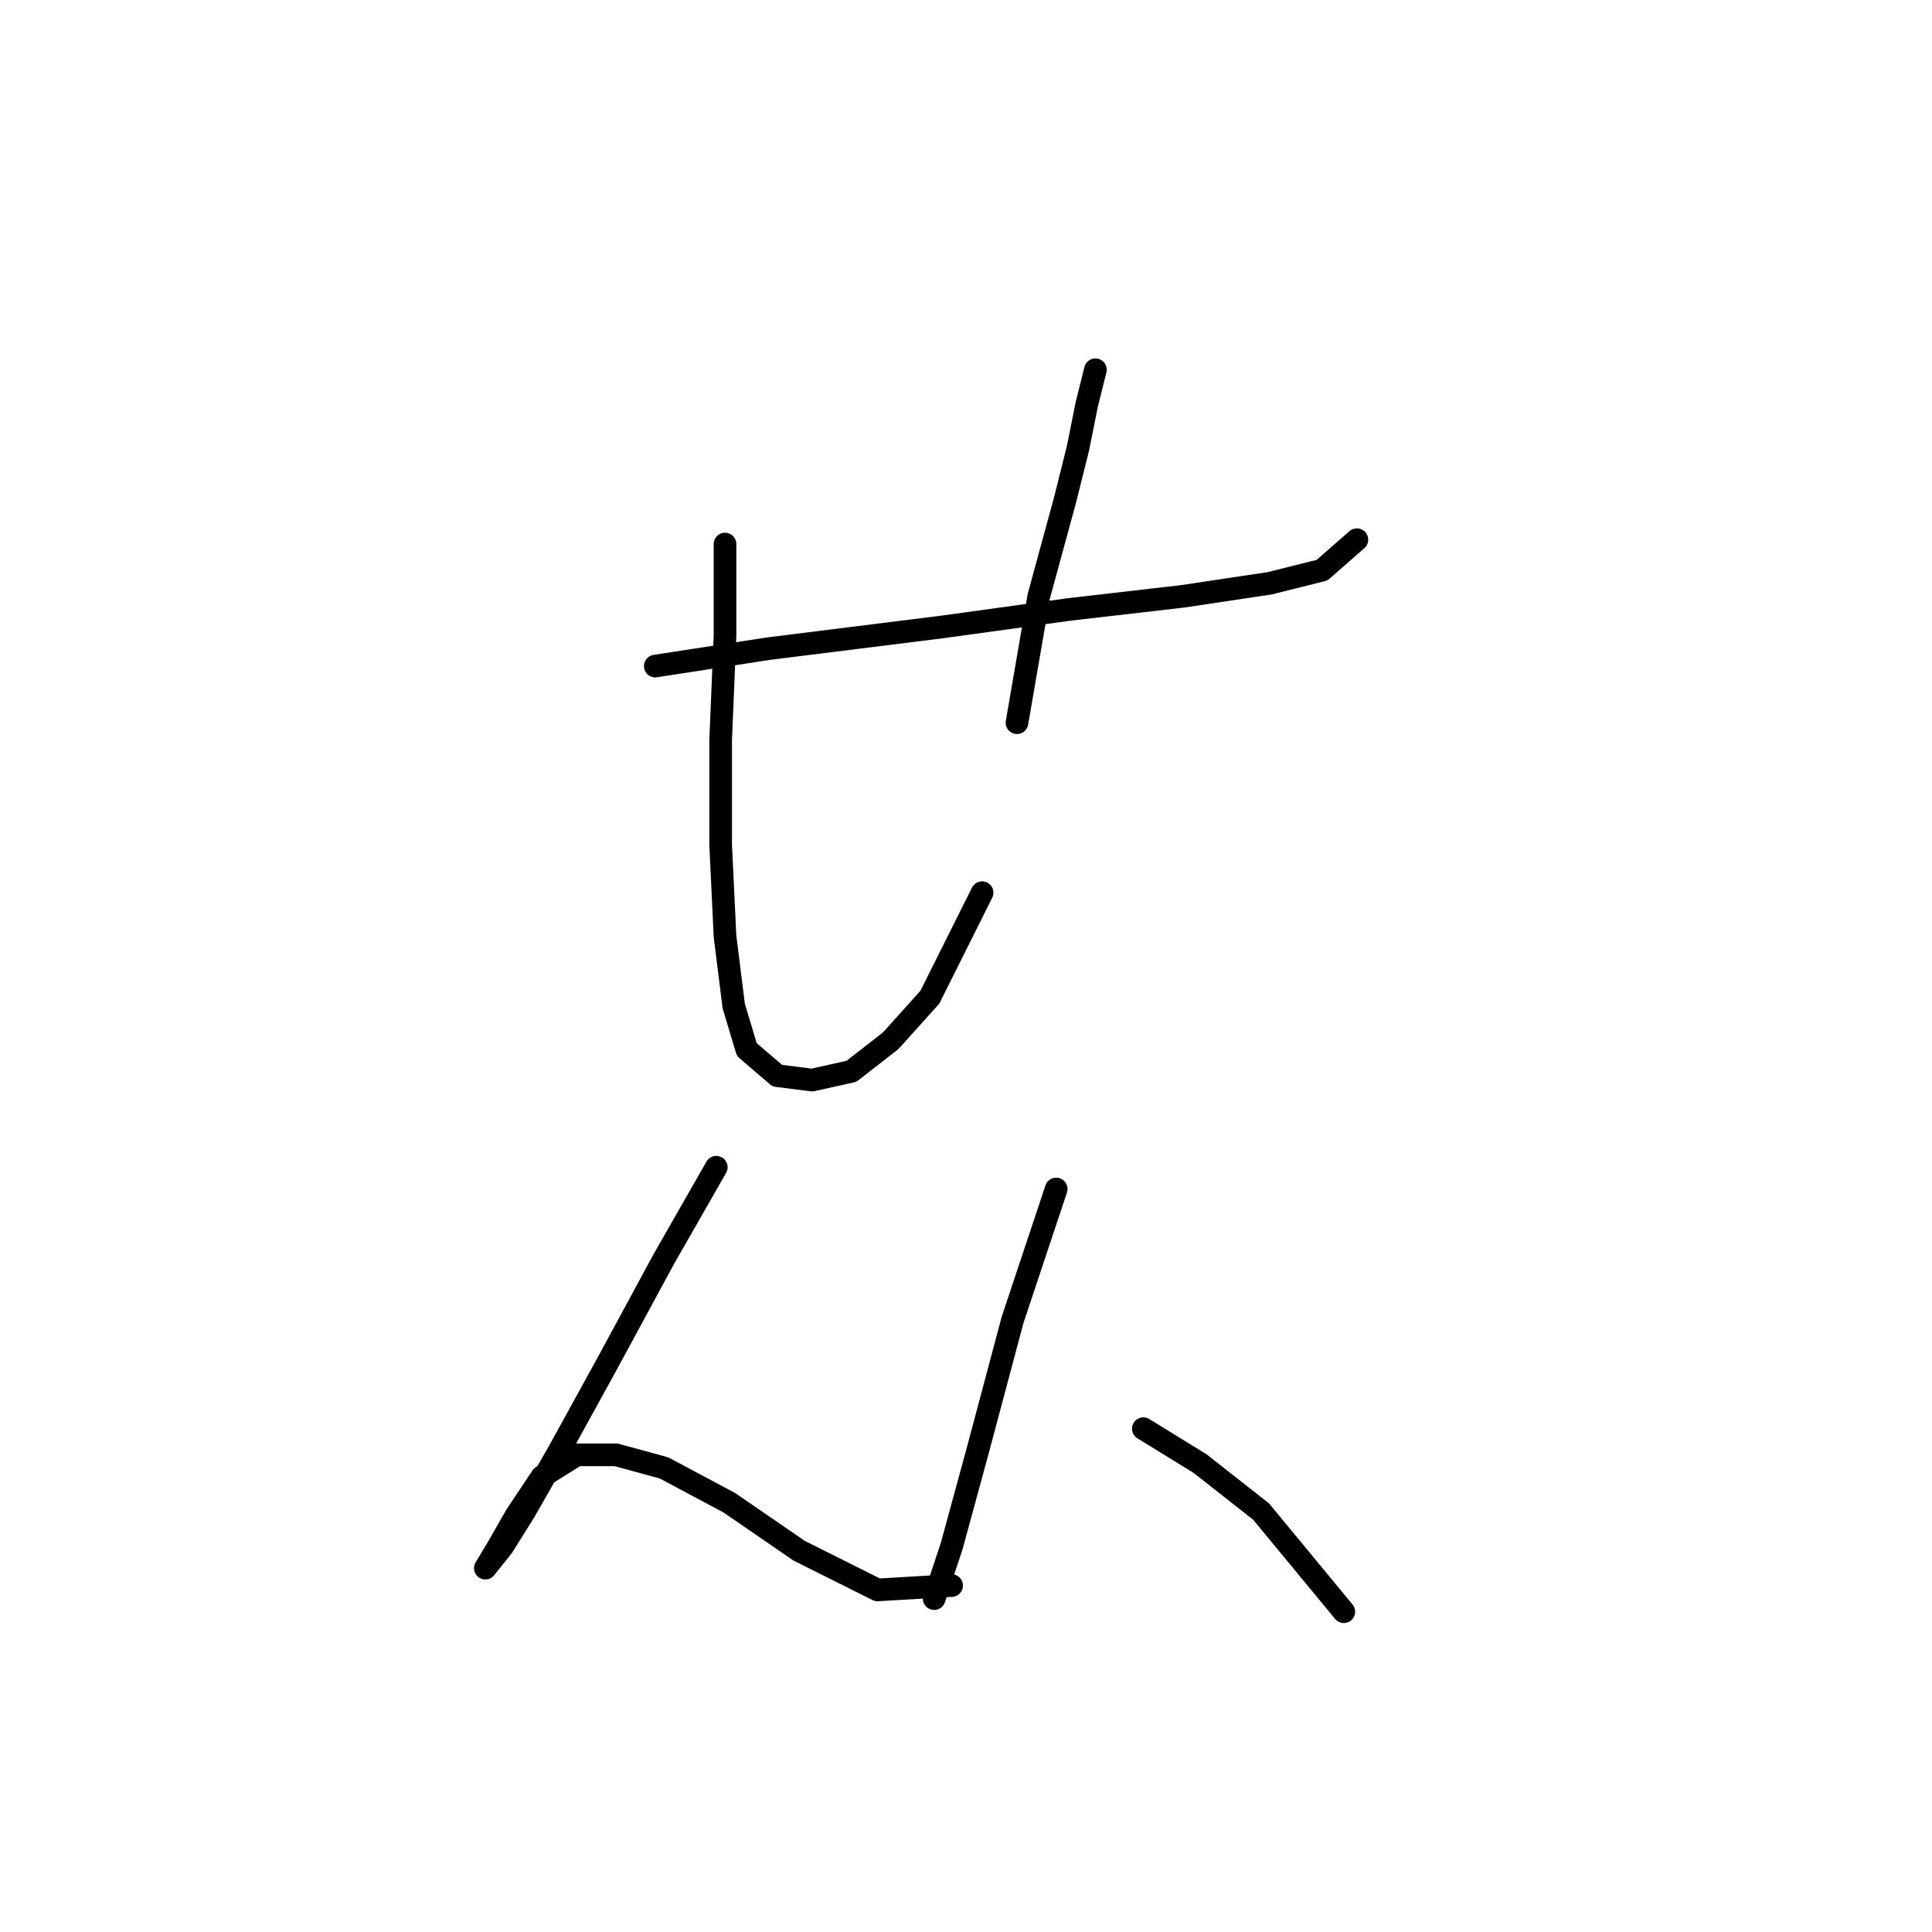 <?xml version="1.0" standalone="no"?>
    <svg width="256" height="256" xmlns="http://www.w3.org/2000/svg" version="1.1">
    <polyline stroke="black" stroke-width="3" stroke-linecap="round" fill="transparent" stroke-linejoin="round" points="86.829 88.258 101.842 85.948 124.939 83.061 141.684 80.751 156.698 79.019 168.246 77.287 175.175 75.554 179.795 71.512 179.795 71.512 " />
        <polyline stroke="black" stroke-width="3" stroke-linecap="round" fill="transparent" stroke-linejoin="round" points="96.068 72.09 96.068 84.216 95.49 98.074 95.49 111.932 96.068 124.058 97.222 133.297 98.955 139.072 102.997 142.536 107.616 143.114 112.813 141.959 118.01 137.917 123.207 132.142 130.136 118.284 130.136 118.284 " />
        <polyline stroke="black" stroke-width="3" stroke-linecap="round" fill="transparent" stroke-linejoin="round" points="145.149 48.993 143.994 53.612 142.839 59.386 141.107 66.315 137.642 79.019 134.755 95.764 134.755 95.764 " />
        <polyline stroke="black" stroke-width="3" stroke-linecap="round" fill="transparent" stroke-linejoin="round" points="94.913 154.662 87.983 166.788 80.477 180.647 74.125 192.195 69.506 200.279 66.619 204.899 64.309 207.786 64.309 207.786 66.041 204.899 68.351 200.857 71.815 195.66 76.435 192.773 81.632 192.773 87.983 194.505 96.645 199.124 105.884 205.476 116.278 210.673 126.094 210.095 126.094 210.095 " />
        <polyline stroke="black" stroke-width="3" stroke-linecap="round" fill="transparent" stroke-linejoin="round" points="139.952 157.549 134.178 174.872 129.558 192.195 126.094 204.899 123.784 211.828 123.784 211.828 " />
        <polyline stroke="black" stroke-width="3" stroke-linecap="round" fill="transparent" stroke-linejoin="round" points="151.501 189.308 159.007 193.927 167.091 200.279 178.062 213.56 178.062 213.56 " />
        </svg>